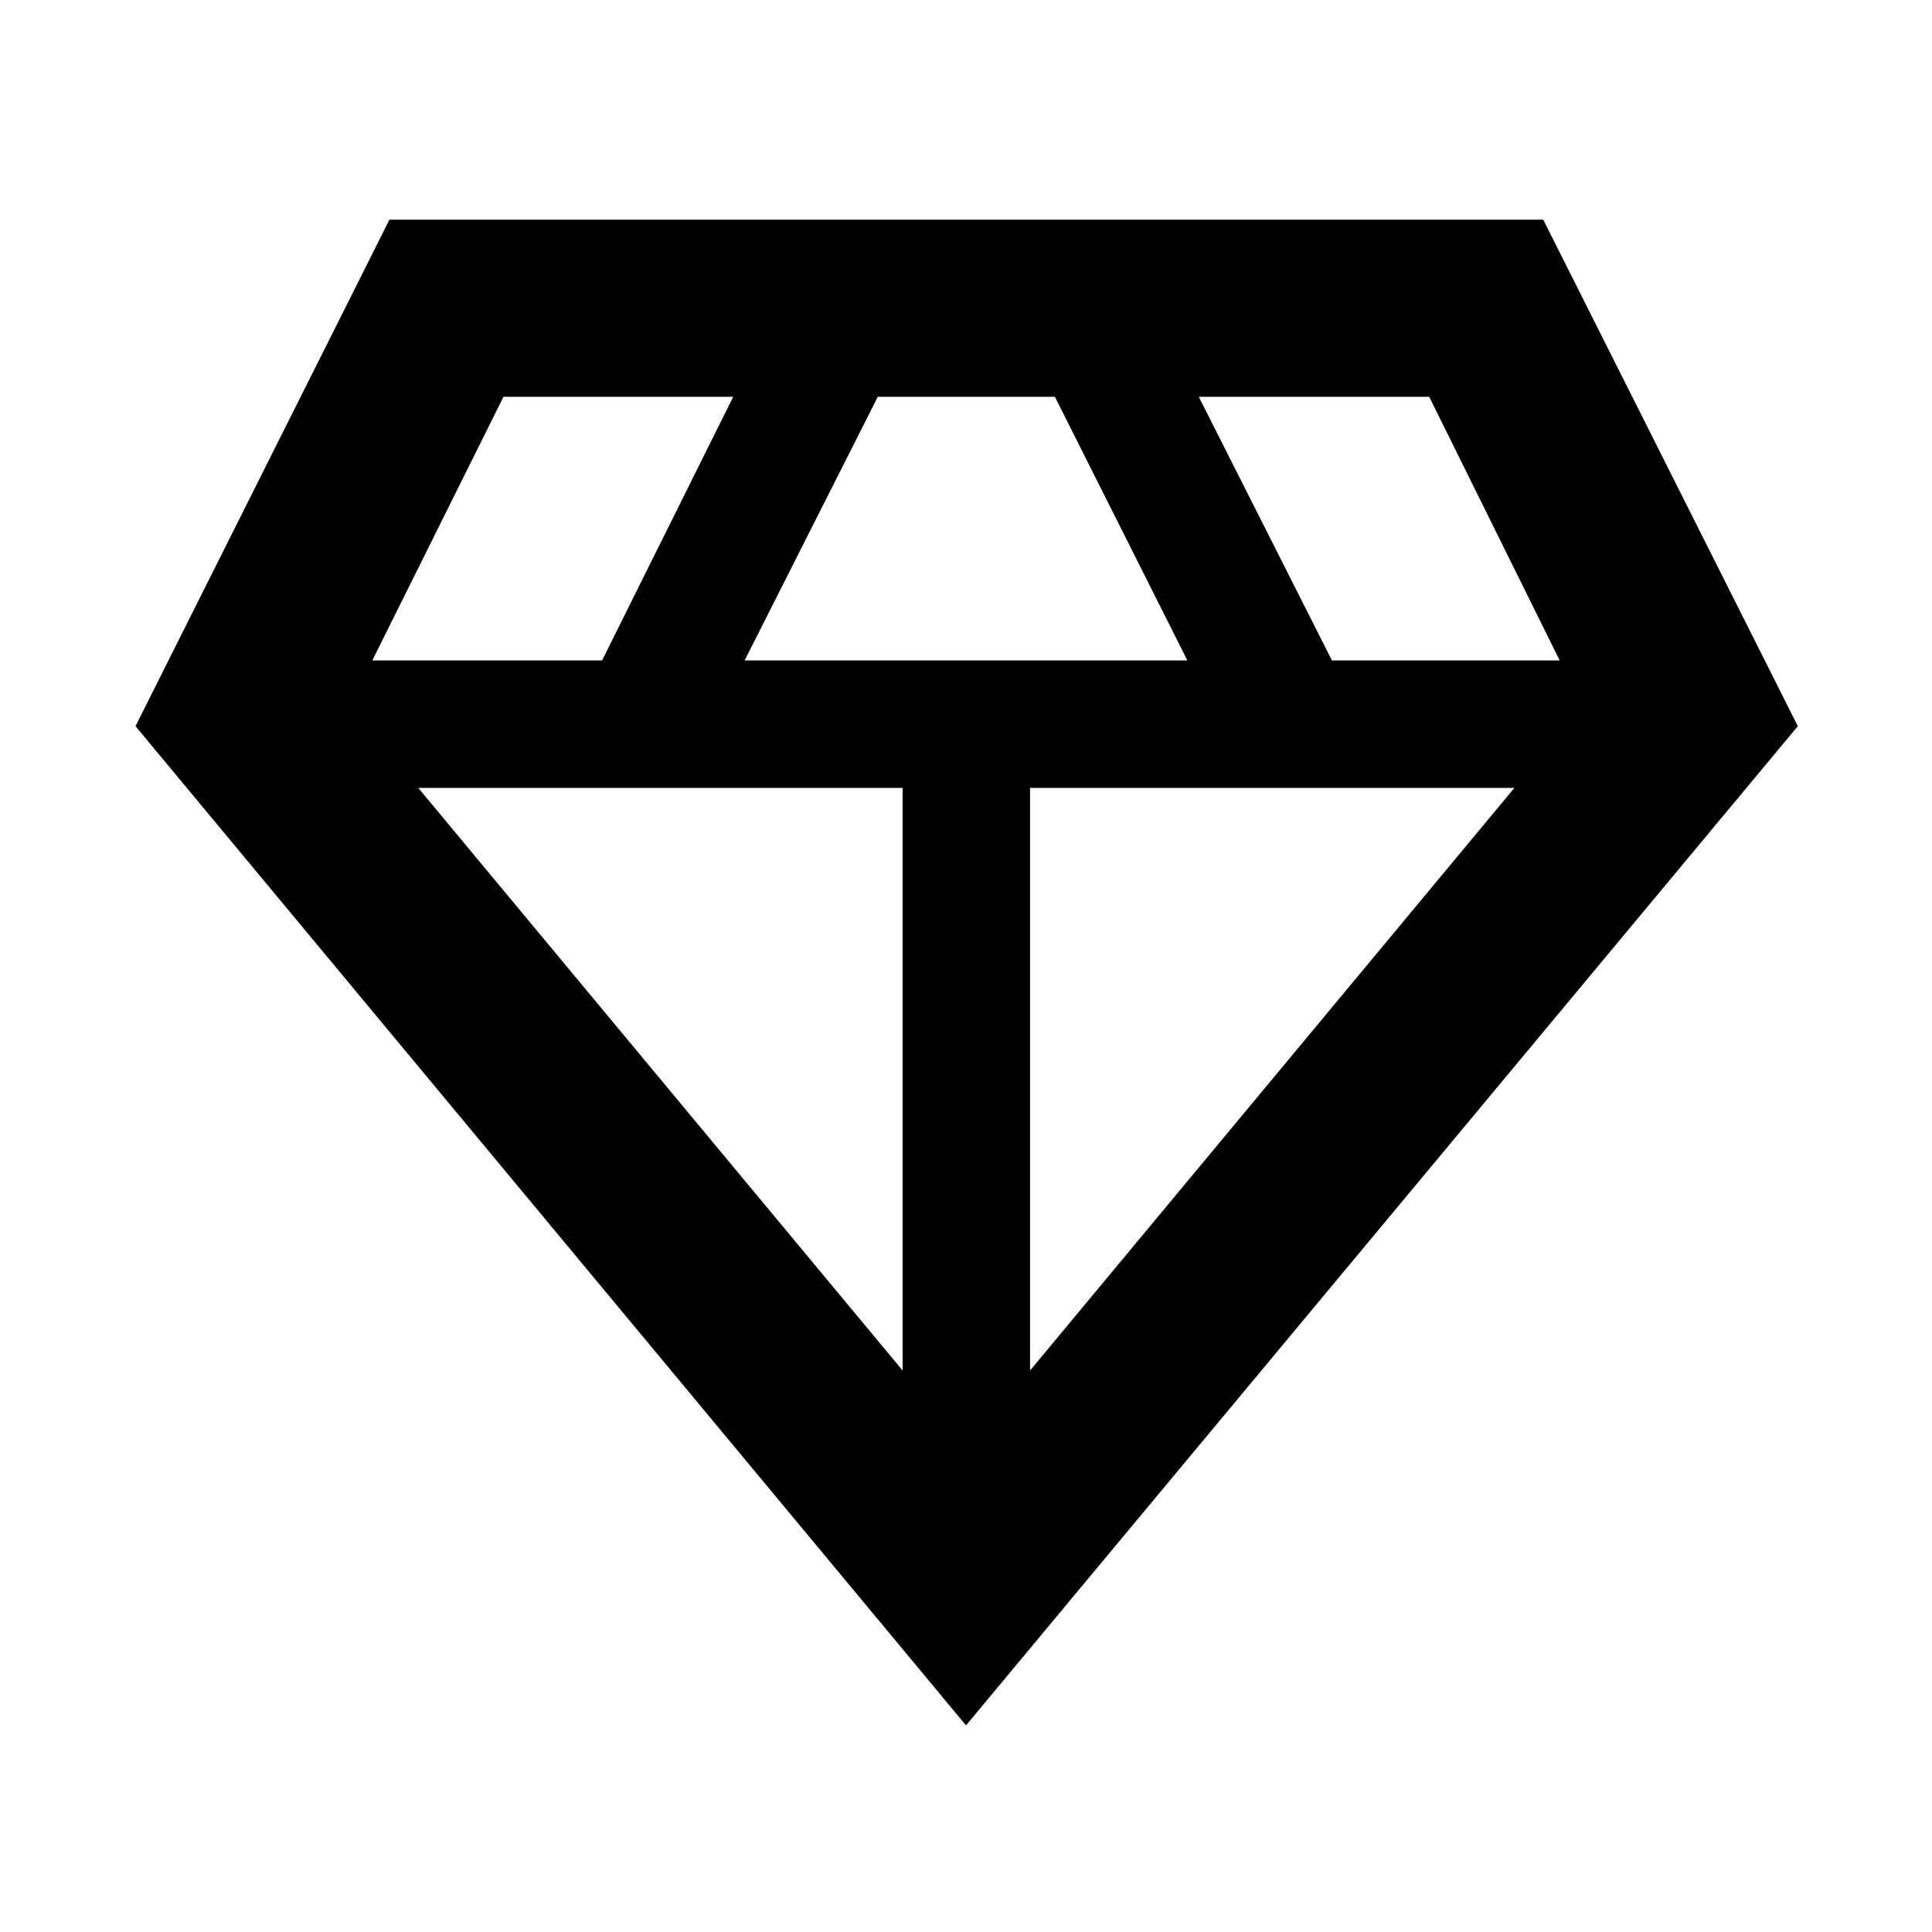 <svg xmlns="http://www.w3.org/2000/svg" height="40" viewBox="0 -960 960 960" width="40"><path d="M480-102.67 67.33-599.17 193.5-850.83h573.33l126.5 251.66L480-102.67ZM370-631.83h220l-65.83-131h-88l-66.17 131ZM448.5-279v-289.5H207.83L448.5-279Zm63.33 0L752.5-568.5H511.83V-279Zm150-352.83H775l-64.83-131h-114.5l66.16 131Zm-476.83 0h114.17l65.16-131H250.17l-65.17 131Z"/></svg>